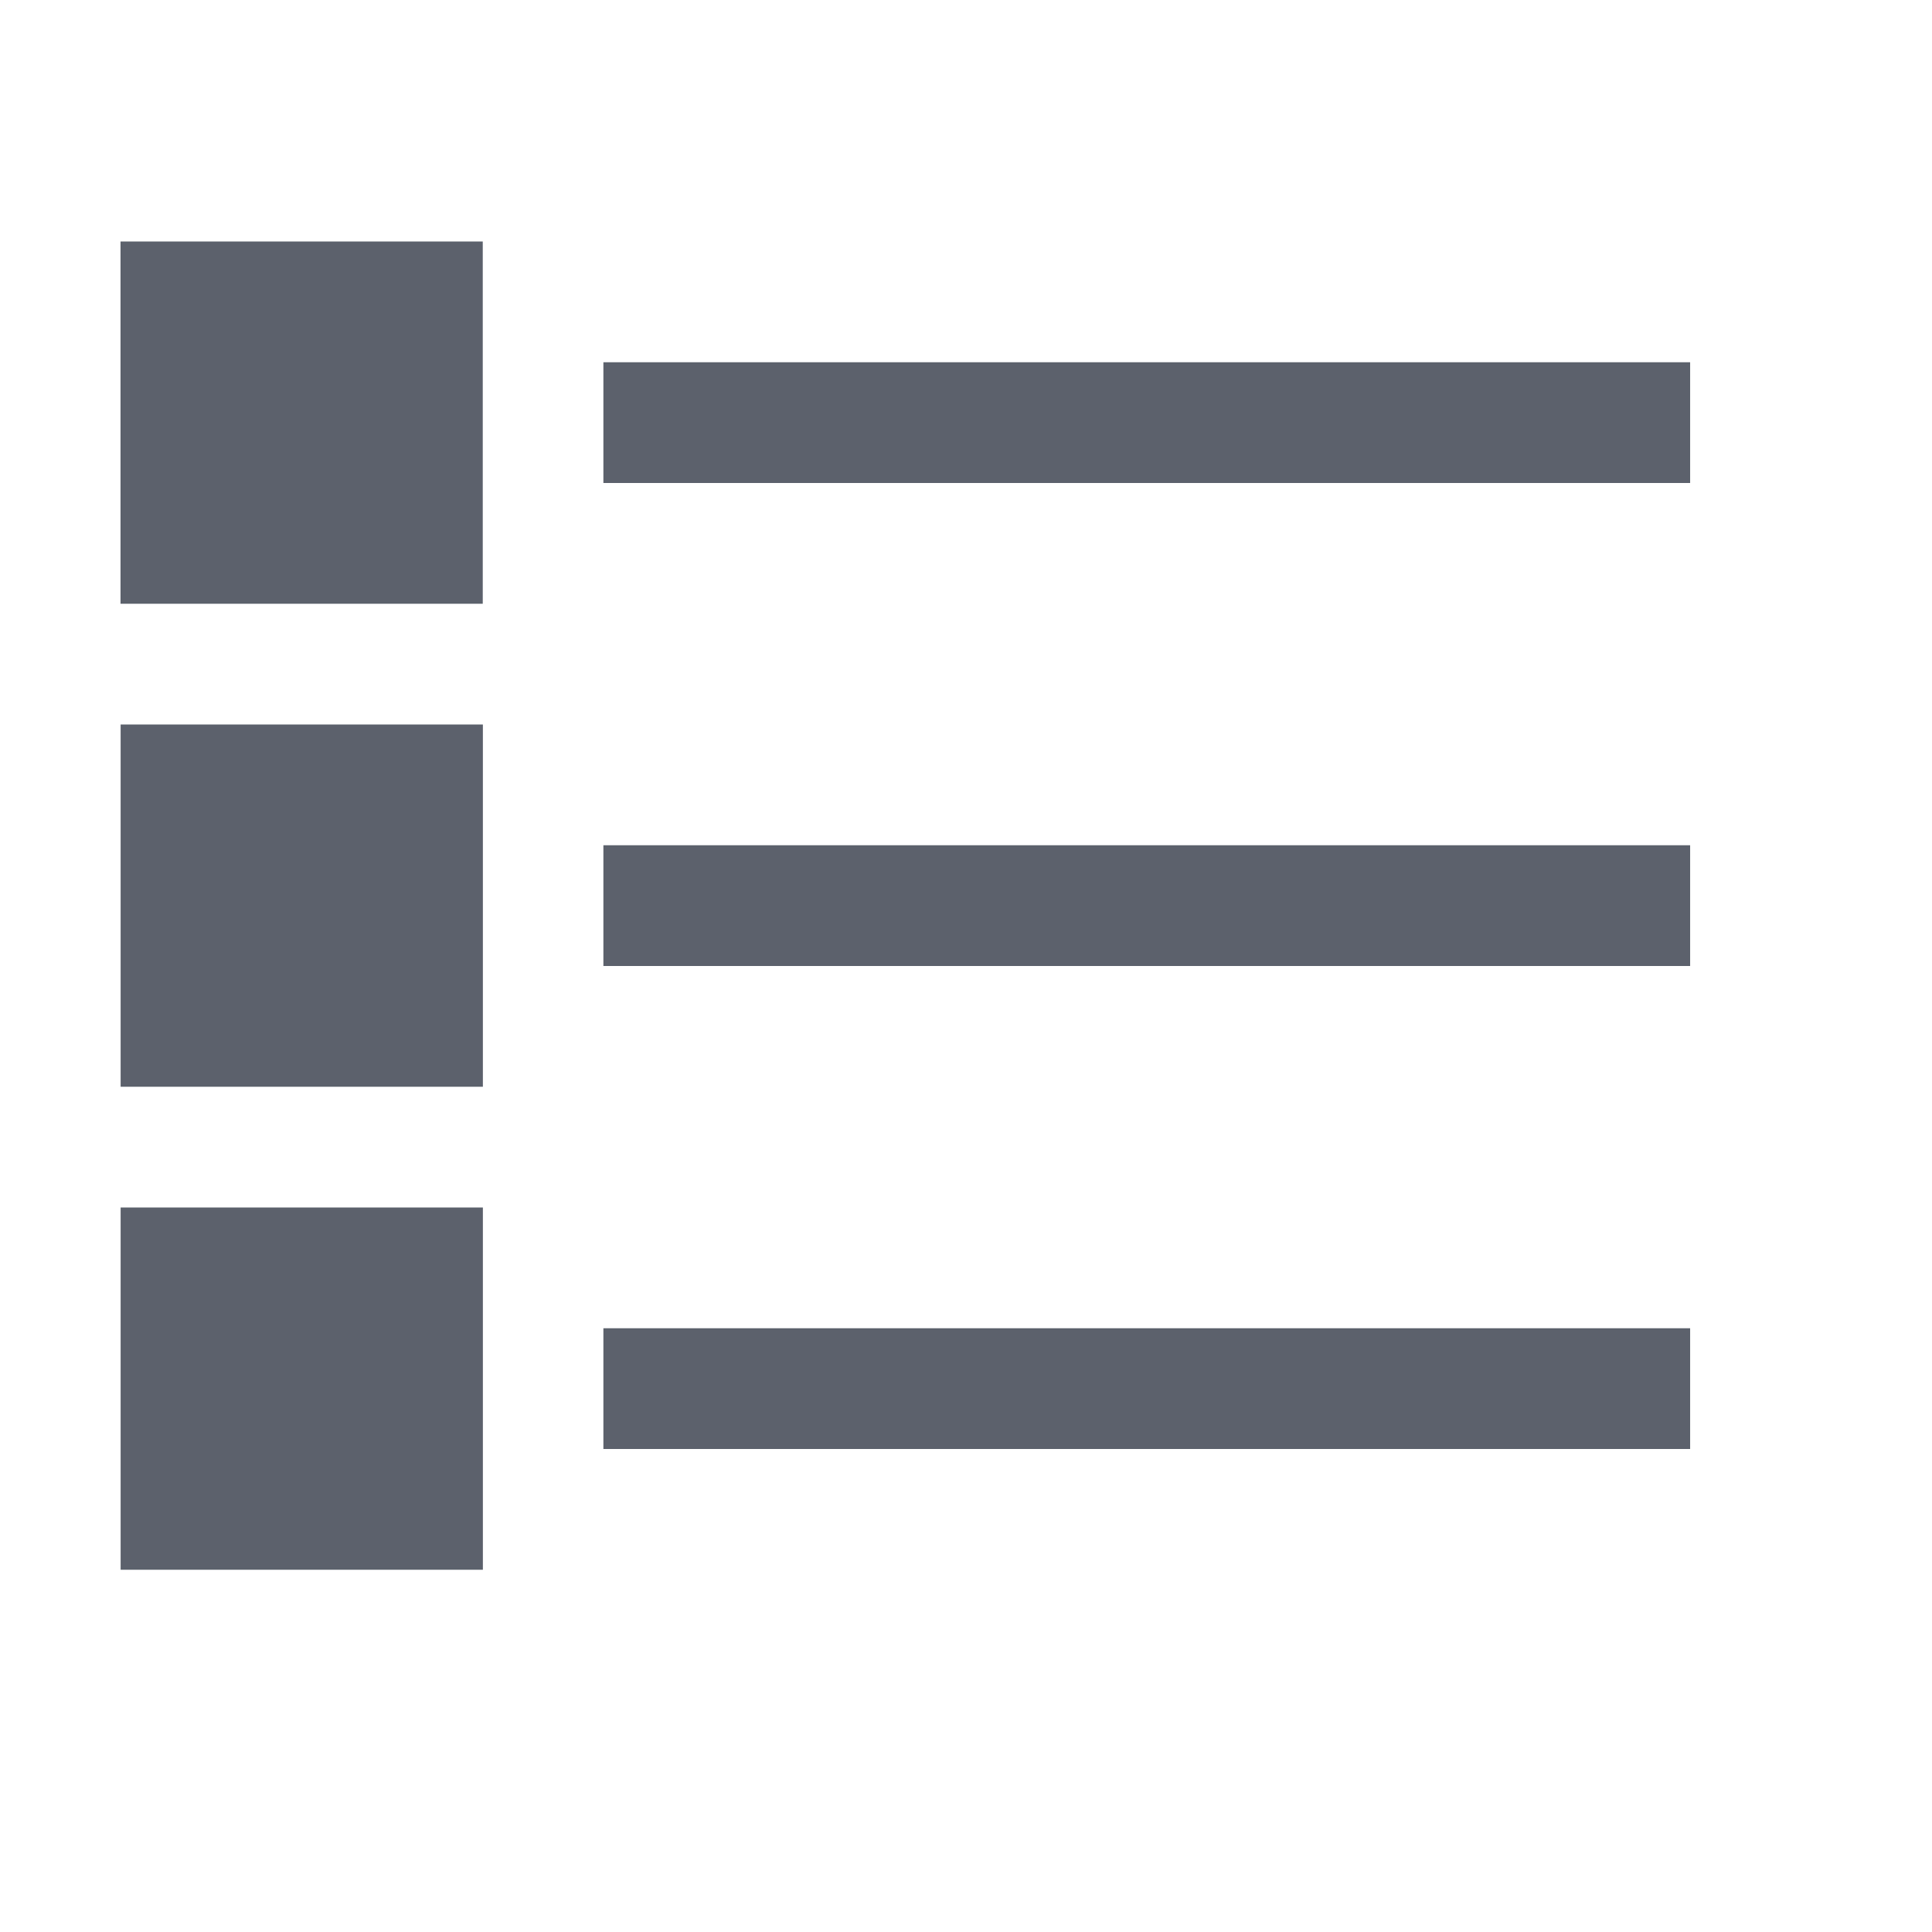 <svg version="1.1" viewBox="0 0 16 16" xmlns="http://www.w3.org/2000/svg">
  <defs>
   <style id="current-color-scheme" type="text/css">
   .ColorScheme-Text { color:#5c616c; } .ColorScheme-Highlight { color:#5294e2; }
  </style>
 </defs>
    <g transform="translate(-373.001,-88)" class="ColorScheme-Text" fill="currentColor">
        <path d="m377.998 91v1h9v-1zm0 4v1h9v-1zm0 4v1h9v-1z"/>
        <rect x="373.999" y="90" width="3" height="3" rx="0" ry="0"/>
        <rect x="374" y="98" width="3" height="3" rx="0" ry="0"/>
        <rect x="374" y="94" width="3" height="3" rx="0" ry="0"/>
    </g>
</svg>
